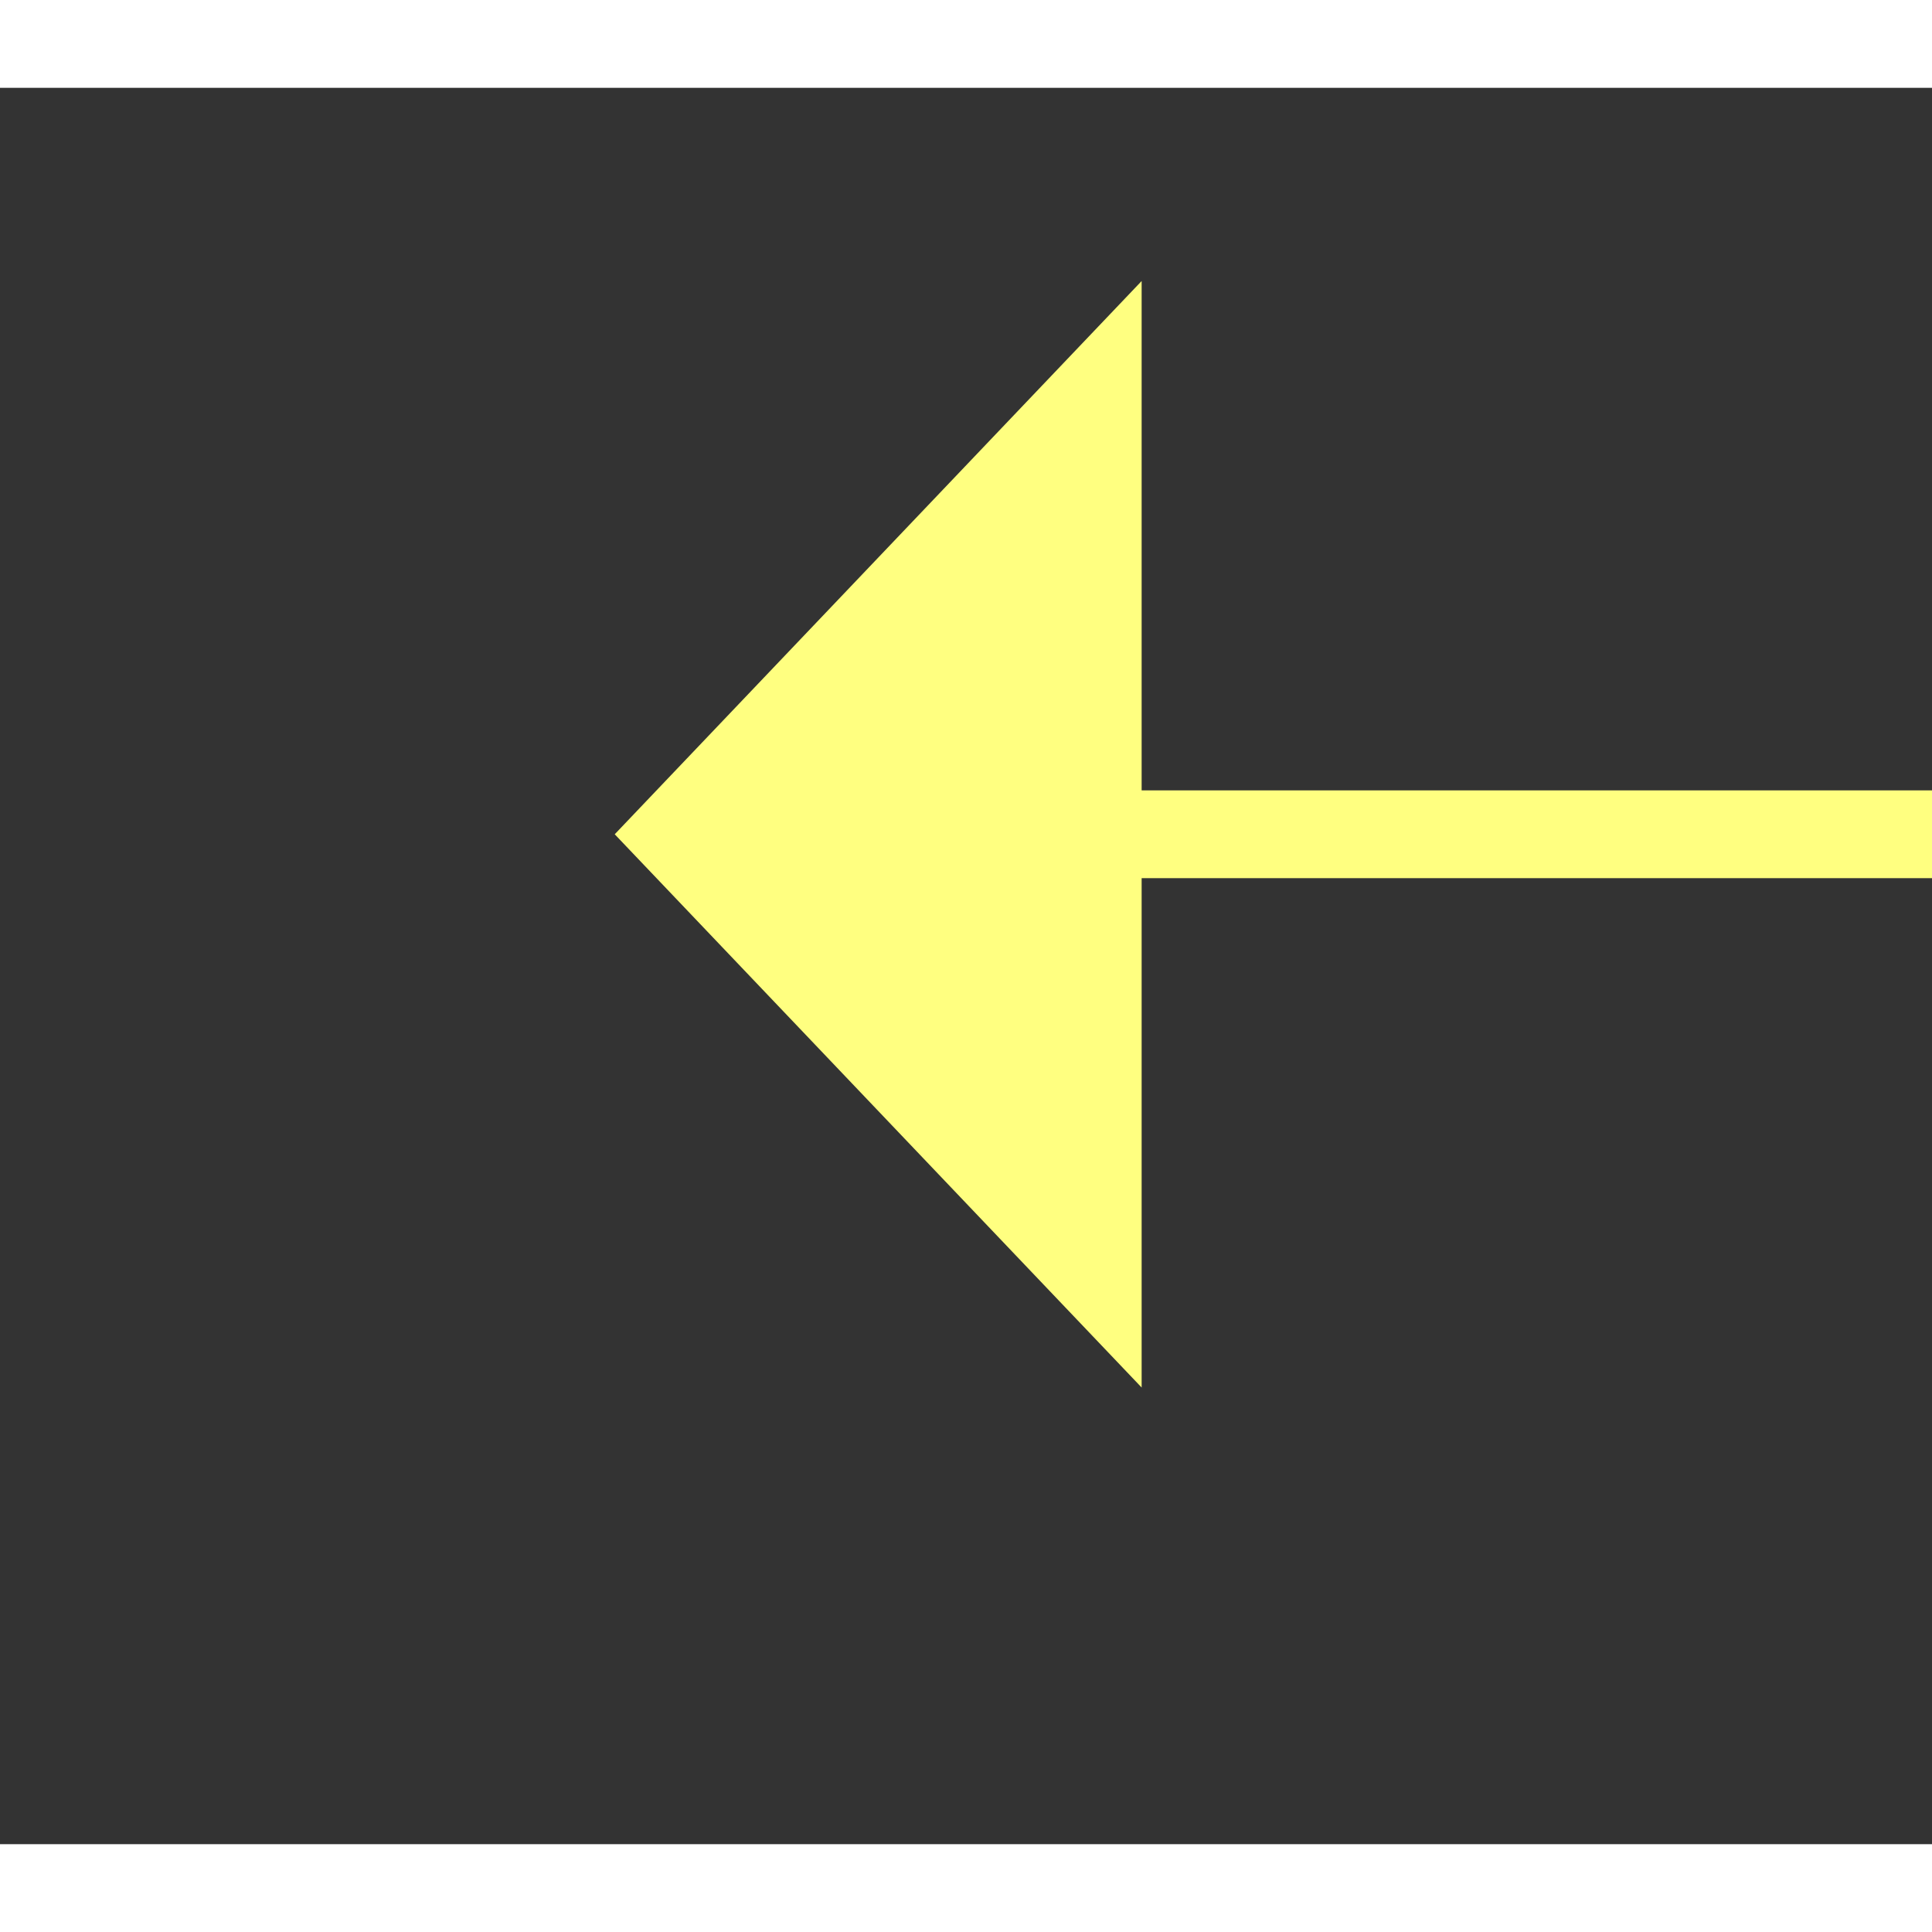﻿<?xml version="1.0" encoding="utf-8"?>
<svg version="1.1" xmlns:xlink="http://www.w3.org/1999/xlink" width="22px" height="22px" preserveAspectRatio="xMinYMid meet" viewBox="882 749  22 20" xmlns="http://www.w3.org/2000/svg">
  <rect x="882" y="749" width="22" height="20" fill="#333333" stroke="none"/>
  <g transform="matrix(0 -1 1 0 134 1652 )">
    <path d="M 905.5 779.3  L 911.5 773  L 905.5 766.7  L 905.5 779.3  Z " fill-rule="nonzero" fill="#ffff80" stroke="none" transform="matrix(-1.83690953073357E-16 -1 1 -1.83690953073357E-16 121.5 1666.5 )" />
    <path d="M 875.5 773  L 906.5 773  " stroke-width="1" stroke="#ffff80" fill="none" transform="matrix(-1.83690953073357E-16 -1 1 -1.83690953073357E-16 121.5 1666.5 )" />
  </g>
</svg>